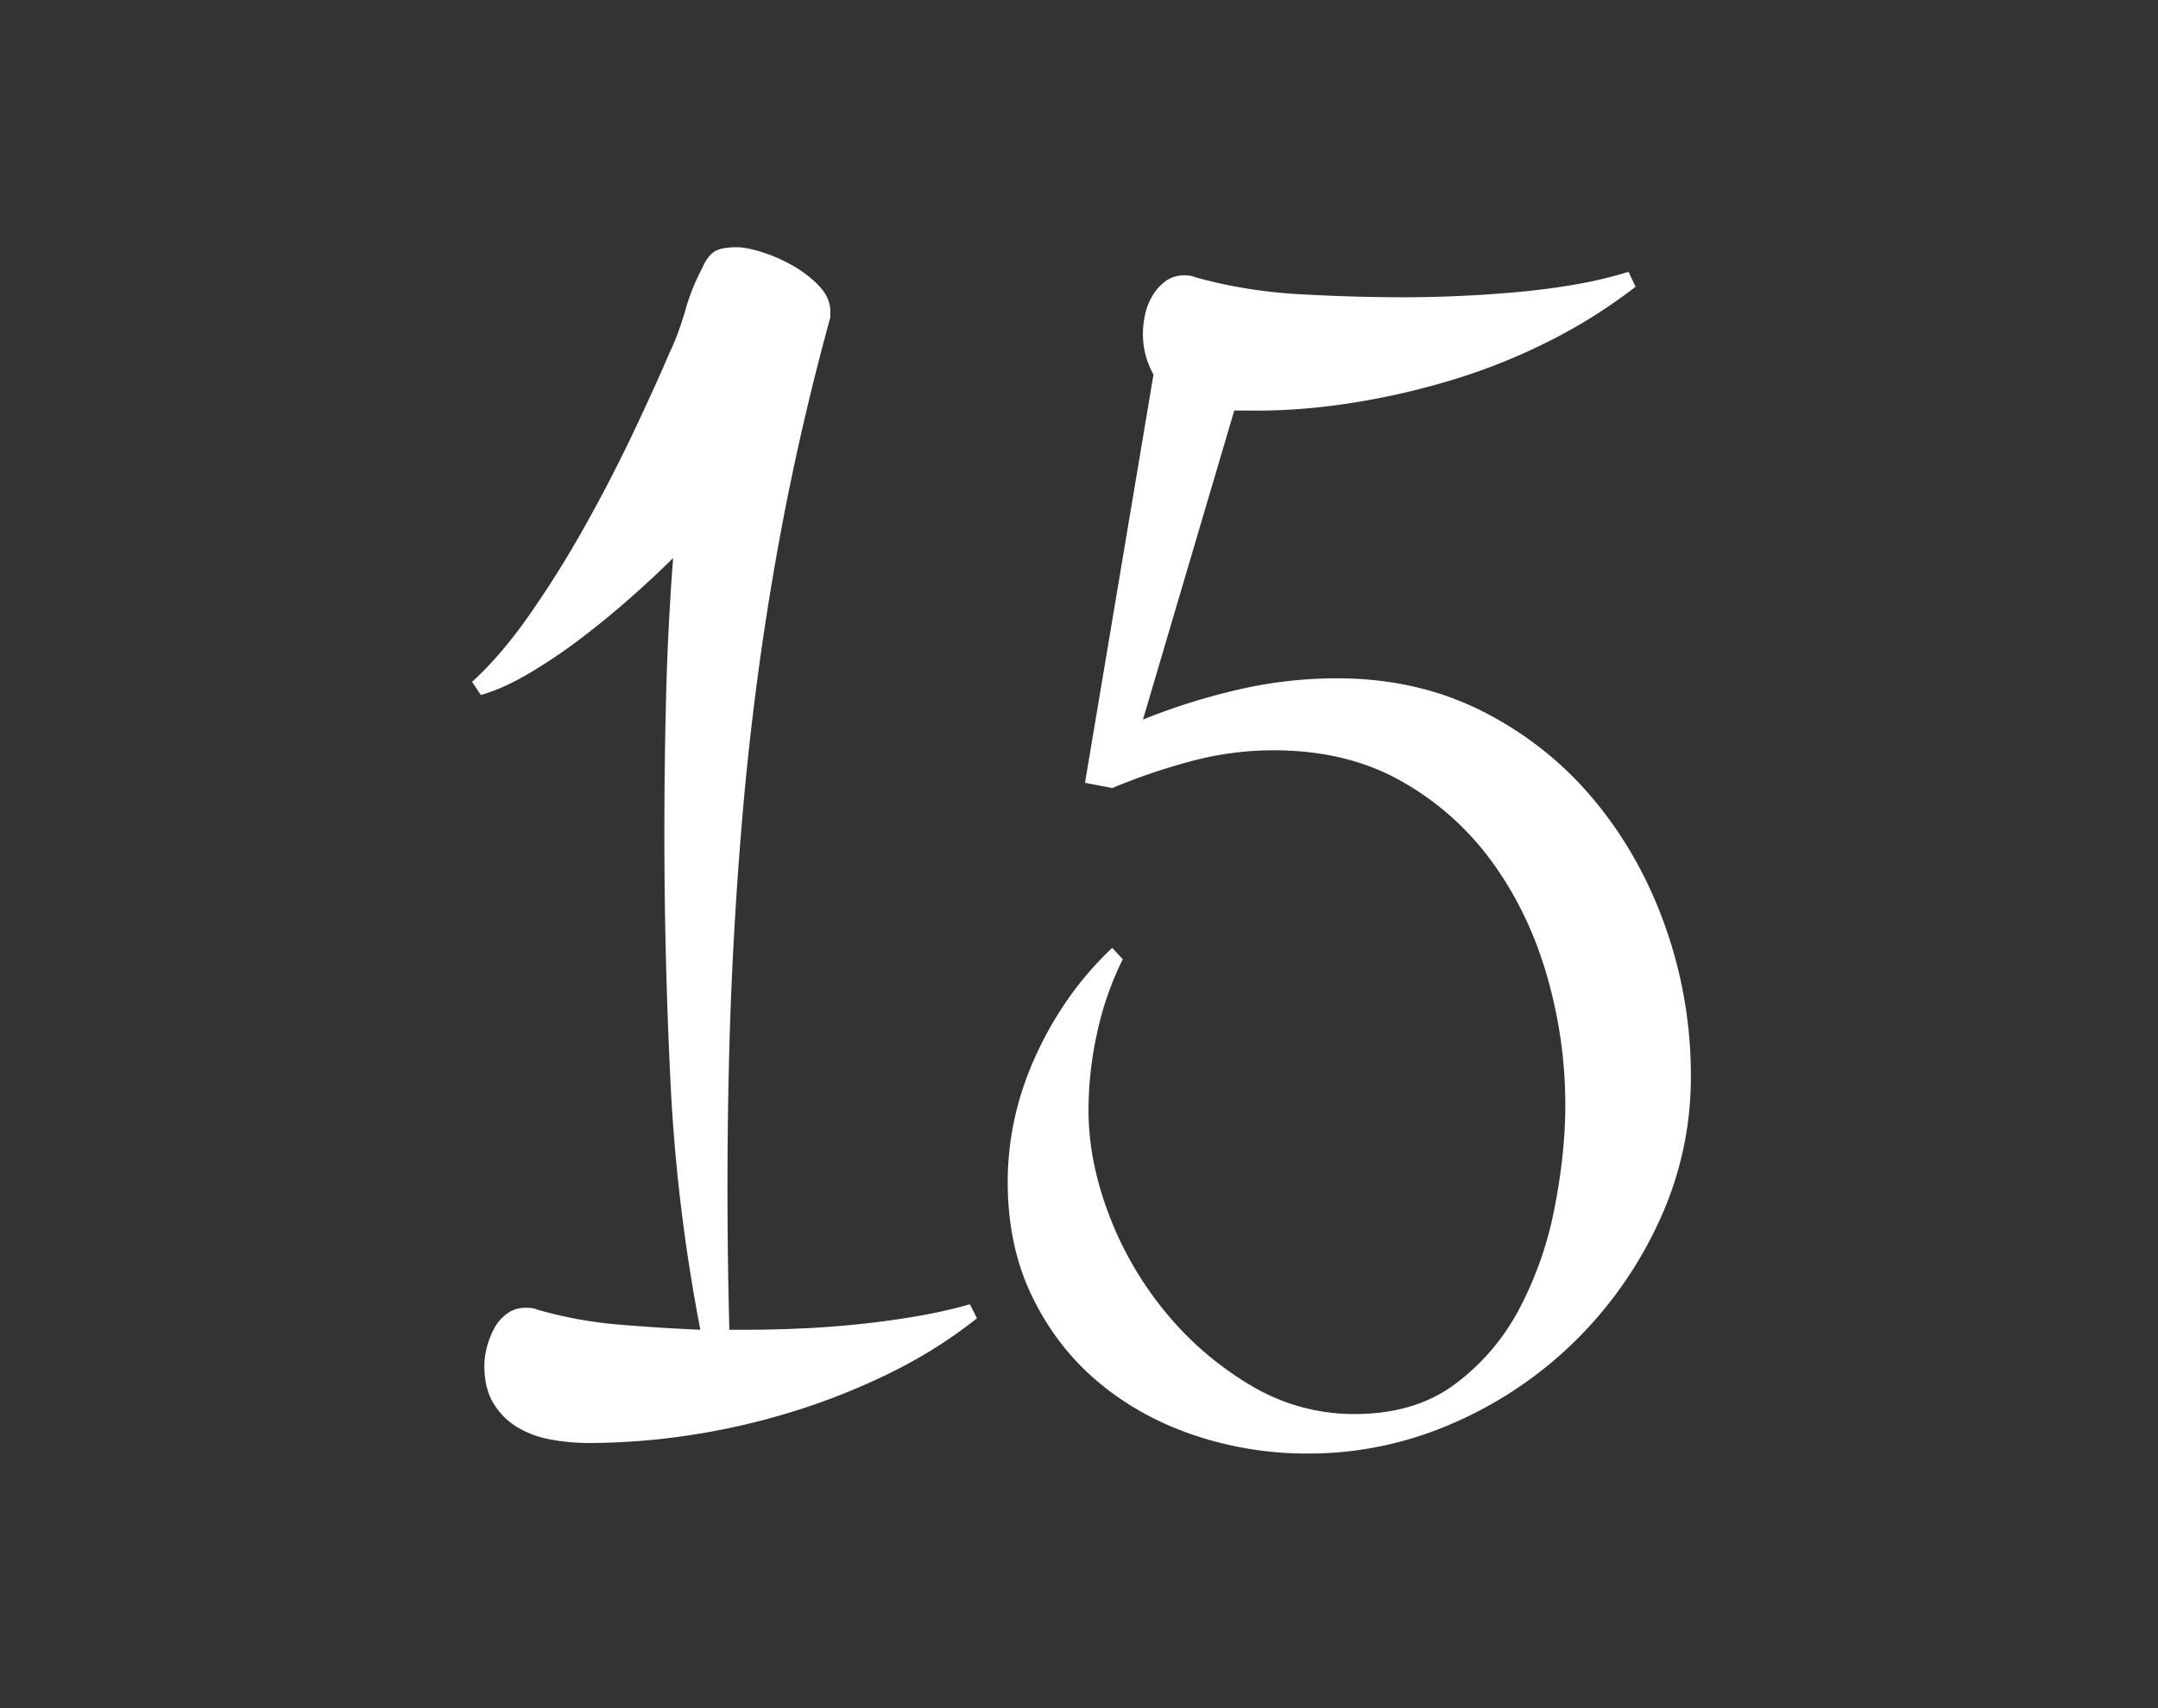 <svg width="96" height="76" xmlns="http://www.w3.org/2000/svg"><rect width="100%" height="100%" fill="#333333" stroke="none"/><path d="M43.46 58.656a21.229 21.229 0 0 1-3.808 2.403 29.483 29.483 0 0 1-4.355 1.738c-1.51.469-3.04.82-4.59 1.055a30.16 30.16 0 0 1-4.512.351 9.27 9.27 0 0 1-1.699-.156 4.384 4.384 0 0 1-1.484-.547 3.142 3.142 0 0 1-1.055-1.055c-.273-.442-.41-1.002-.41-1.68 0-.26.039-.54.117-.84.078-.299.189-.579.332-.84.143-.26.332-.474.567-.644.234-.169.507-.254.82-.254.234 0 .403.027.508.079a18.6 18.6 0 0 0 3.593.664c1.224.104 2.448.182 3.672.234a77.59 77.59 0 0 1-1.328-11.016 225.307 225.307 0 0 1-.273-11.015c0-2.084.026-4.147.078-6.192.052-2.044.156-4.082.312-6.113a42.553 42.553 0 0 1-1.797 1.68 39.783 39.783 0 0 1-2.226 1.836 23.62 23.62 0 0 1-2.363 1.601c-.795.47-1.517.795-2.168.977L21 30.336c.86-.781 1.712-1.777 2.559-2.988a46.55 46.55 0 0 0 2.421-3.868 68.452 68.452 0 0 0 2.13-4.101c.65-1.367 1.21-2.598 1.68-3.692.26-.546.494-1.178.702-1.894a9.173 9.173 0 0 1 .742-1.855c.157-.365.339-.612.547-.743.209-.13.534-.195.977-.195.312 0 .71.078 1.191.234.482.157.944.365 1.387.625.443.26.82.56 1.133.899.312.338.468.703.468 1.094v.273a116.58 116.58 0 0 0-2.44 10.86c-.639 3.645-1.12 7.33-1.446 11.054a179.078 179.078 0 0 0-.625 11.348c-.091 3.84-.085 7.767.02 11.777h.78c.782 0 1.602-.02 2.462-.059.859-.039 1.718-.104 2.578-.195.859-.091 1.705-.208 2.539-.351a22.27 22.27 0 0 0 2.343-.528l.313.625zM75.22 47.875a15.2 15.2 0 0 1-1.406 6.445 18.035 18.035 0 0 1-3.75 5.352 17.87 17.87 0 0 1-5.43 3.652 15.937 15.937 0 0 1-6.445 1.348 15.72 15.72 0 0 1-5.079-.82c-1.614-.547-3.033-1.335-4.257-2.364-1.224-1.028-2.201-2.291-2.93-3.789-.73-1.497-1.094-3.196-1.094-5.097 0-1.954.423-3.848 1.27-5.684.846-1.836 1.972-3.418 3.379-4.746l.468.508a14.02 14.02 0 0 0-1.133 3.242 15.99 15.99 0 0 0-.39 3.476c0 1.51.306 3.067.918 4.668a15.348 15.348 0 0 0 2.539 4.356 14.37 14.37 0 0 0 3.77 3.223 8.908 8.908 0 0 0 4.609 1.27c1.797 0 3.294-.45 4.492-1.349a9.964 9.964 0 0 0 2.871-3.398 16.224 16.224 0 0 0 1.543-4.473c.313-1.614.469-3.125.469-4.53 0-1.954-.274-3.875-.82-5.763-.547-1.888-1.361-3.574-2.442-5.058a12.605 12.605 0 0 0-4.043-3.594c-1.614-.911-3.502-1.367-5.664-1.367-1.25 0-2.48.163-3.691.488-1.211.326-2.377.723-3.496 1.191l-1.211-.234 3.047-18.164a3.634 3.634 0 0 1-.47-1.836c0-.26.033-.54.098-.84.066-.3.176-.58.332-.84.157-.26.352-.475.586-.644.235-.17.508-.254.82-.254.209 0 .365.026.47.078 1.484.417 3.033.67 4.648.762 1.614.091 3.19.137 4.726.137a57.583 57.583 0 0 0 5-.234c.86-.079 1.706-.19 2.54-.333a18.747 18.747 0 0 0 2.382-.566l.313.664a23.468 23.468 0 0 1-3.848 2.422 26.882 26.882 0 0 1-4.355 1.738c-1.51.456-3.04.8-4.59 1.035-1.55.235-3.054.339-4.512.313h-.547l-4.062 13.75c1.354-.547 2.76-.99 4.218-1.328a19.458 19.458 0 0 1 4.415-.508c2.395 0 4.563.494 6.503 1.484 1.94.99 3.594 2.311 4.961 3.965 1.368 1.654 2.422 3.542 3.164 5.664a19.798 19.798 0 0 1 1.114 6.582z" fill="#FFF" fill-rule="evenodd"/></svg>